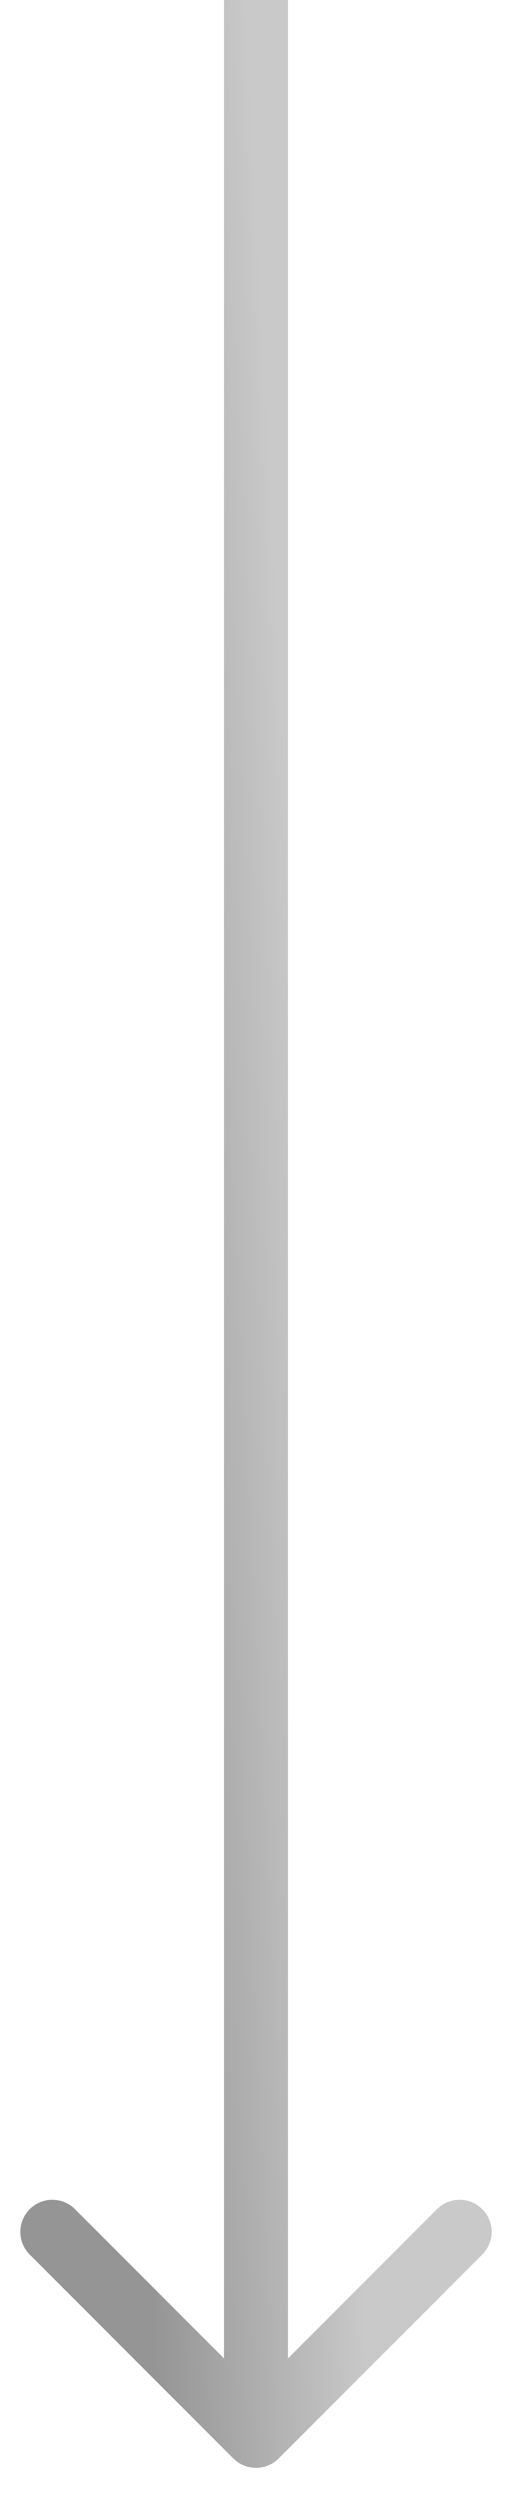 <svg width="8" height="39" viewBox="0 0 8 39" fill="none" xmlns="http://www.w3.org/2000/svg">
<path d="M3.646 38.354C3.842 38.549 4.158 38.549 4.354 38.354L7.536 35.172C7.731 34.976 7.731 34.66 7.536 34.465C7.34 34.269 7.024 34.269 6.828 34.465L4 37.293L1.172 34.465C0.976 34.269 0.66 34.269 0.464 34.465C0.269 34.66 0.269 34.976 0.464 35.172L3.646 38.354ZM3.5 2.18557e-08L3.5 38L4.5 38L4.5 -2.18557e-08L3.5 2.18557e-08Z" fill="url(#paint0_linear_0_213)"/>
<defs>
<linearGradient id="paint0_linear_0_213" x1="4.481" y1="12.125" x2="1.14" y2="12.297" gradientUnits="userSpaceOnUse">
<stop stop-color="#C9C9C9"/>
<stop offset="1" stop-color="#959595"/>
</linearGradient>
</defs>
</svg>
